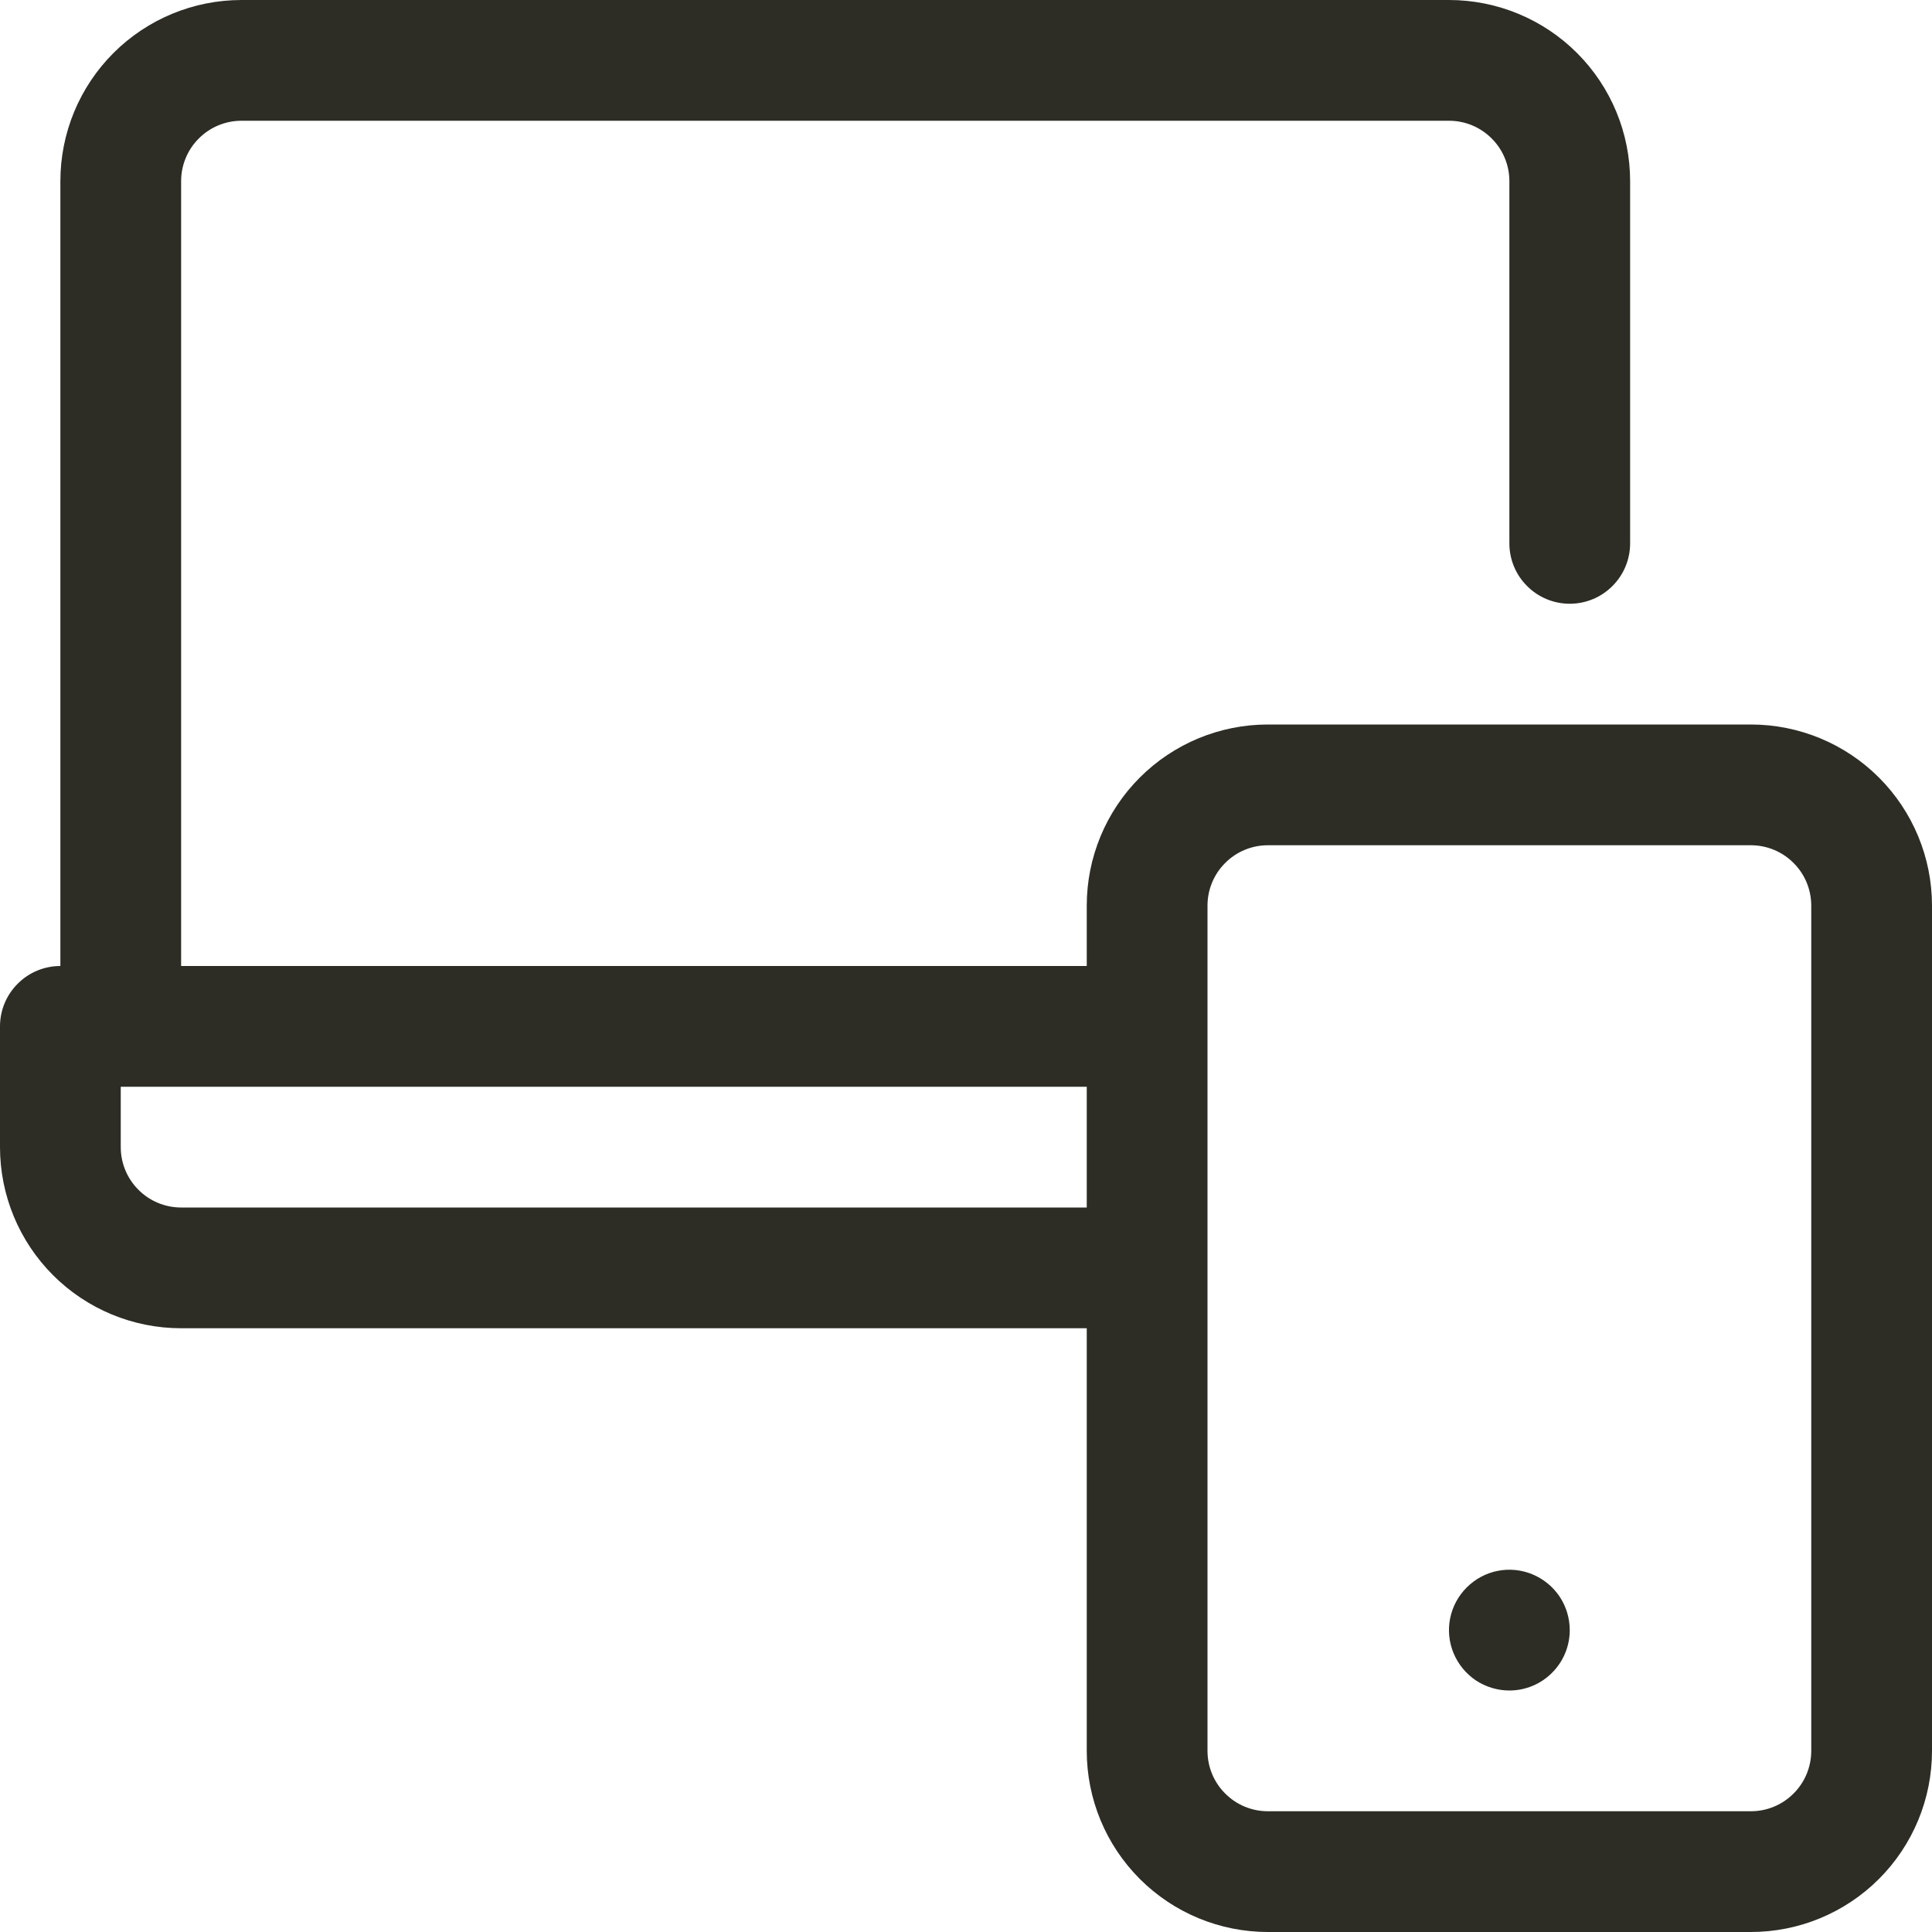 <svg width="24" height="24" viewBox="0 0 24 24" fill="none" xmlns="http://www.w3.org/2000/svg">
<g clip-path="url(#clip0_108_413)">
<path d="M21.75 9H15.75C15.153 9 14.581 9.237 14.159 9.659C13.737 10.081 13.5 10.653 13.5 11.25V12H2.25V2.25C2.25 2.051 2.329 1.86 2.47 1.72C2.61 1.579 2.801 1.5 3 1.5H18C18.199 1.5 18.39 1.579 18.53 1.72C18.671 1.86 18.75 2.051 18.75 2.25V6.75C18.75 6.949 18.829 7.14 18.97 7.28C19.11 7.421 19.301 7.5 19.5 7.5C19.699 7.5 19.89 7.421 20.03 7.28C20.171 7.14 20.25 6.949 20.25 6.75V2.25C20.25 1.653 20.013 1.081 19.591 0.659C19.169 0.237 18.597 0 18 0L3 0C2.403 0 1.831 0.237 1.409 0.659C0.987 1.081 0.75 1.653 0.75 2.25V12C0.551 12 0.36 12.079 0.22 12.22C0.079 12.36 0 12.551 0 12.75L0 14.25C0 14.847 0.237 15.419 0.659 15.841C1.081 16.263 1.653 16.5 2.25 16.5H13.5V21.75C13.5 22.347 13.737 22.919 14.159 23.341C14.581 23.763 15.153 24 15.75 24H21.75C22.347 24 22.919 23.763 23.341 23.341C23.763 22.919 24 22.347 24 21.75V11.25C24 10.653 23.763 10.081 23.341 9.659C22.919 9.237 22.347 9 21.75 9ZM2.25 15C2.051 15 1.86 14.921 1.72 14.78C1.579 14.64 1.5 14.449 1.5 14.25V13.5H13.5V15H2.25ZM22.5 21.75C22.5 21.949 22.421 22.14 22.28 22.28C22.14 22.421 21.949 22.5 21.75 22.5H15.75C15.551 22.5 15.36 22.421 15.22 22.28C15.079 22.14 15 21.949 15 21.75V11.25C15 11.051 15.079 10.86 15.22 10.72C15.36 10.579 15.551 10.5 15.75 10.5H21.75C21.949 10.5 22.14 10.579 22.28 10.72C22.421 10.86 22.5 11.051 22.5 11.25V21.75Z" fill="#2D2D26"/>
<path d="M18.75 21C18.602 21 18.457 20.956 18.333 20.874C18.21 20.791 18.114 20.674 18.057 20.537C18 20.4 17.985 20.249 18.014 20.104C18.043 19.958 18.115 19.825 18.22 19.72C18.325 19.615 18.458 19.543 18.604 19.514C18.749 19.485 18.9 19.5 19.037 19.557C19.174 19.614 19.291 19.71 19.374 19.833C19.456 19.957 19.5 20.102 19.5 20.25C19.5 20.449 19.421 20.64 19.28 20.78C19.14 20.921 18.949 21 18.75 21Z" fill="#2D2D26"/>
</g>
<defs>
<clipPath id="clip0_108_413">
<rect width="24" height="24" fill="white"/>
</clipPath>
</defs>
</svg>
